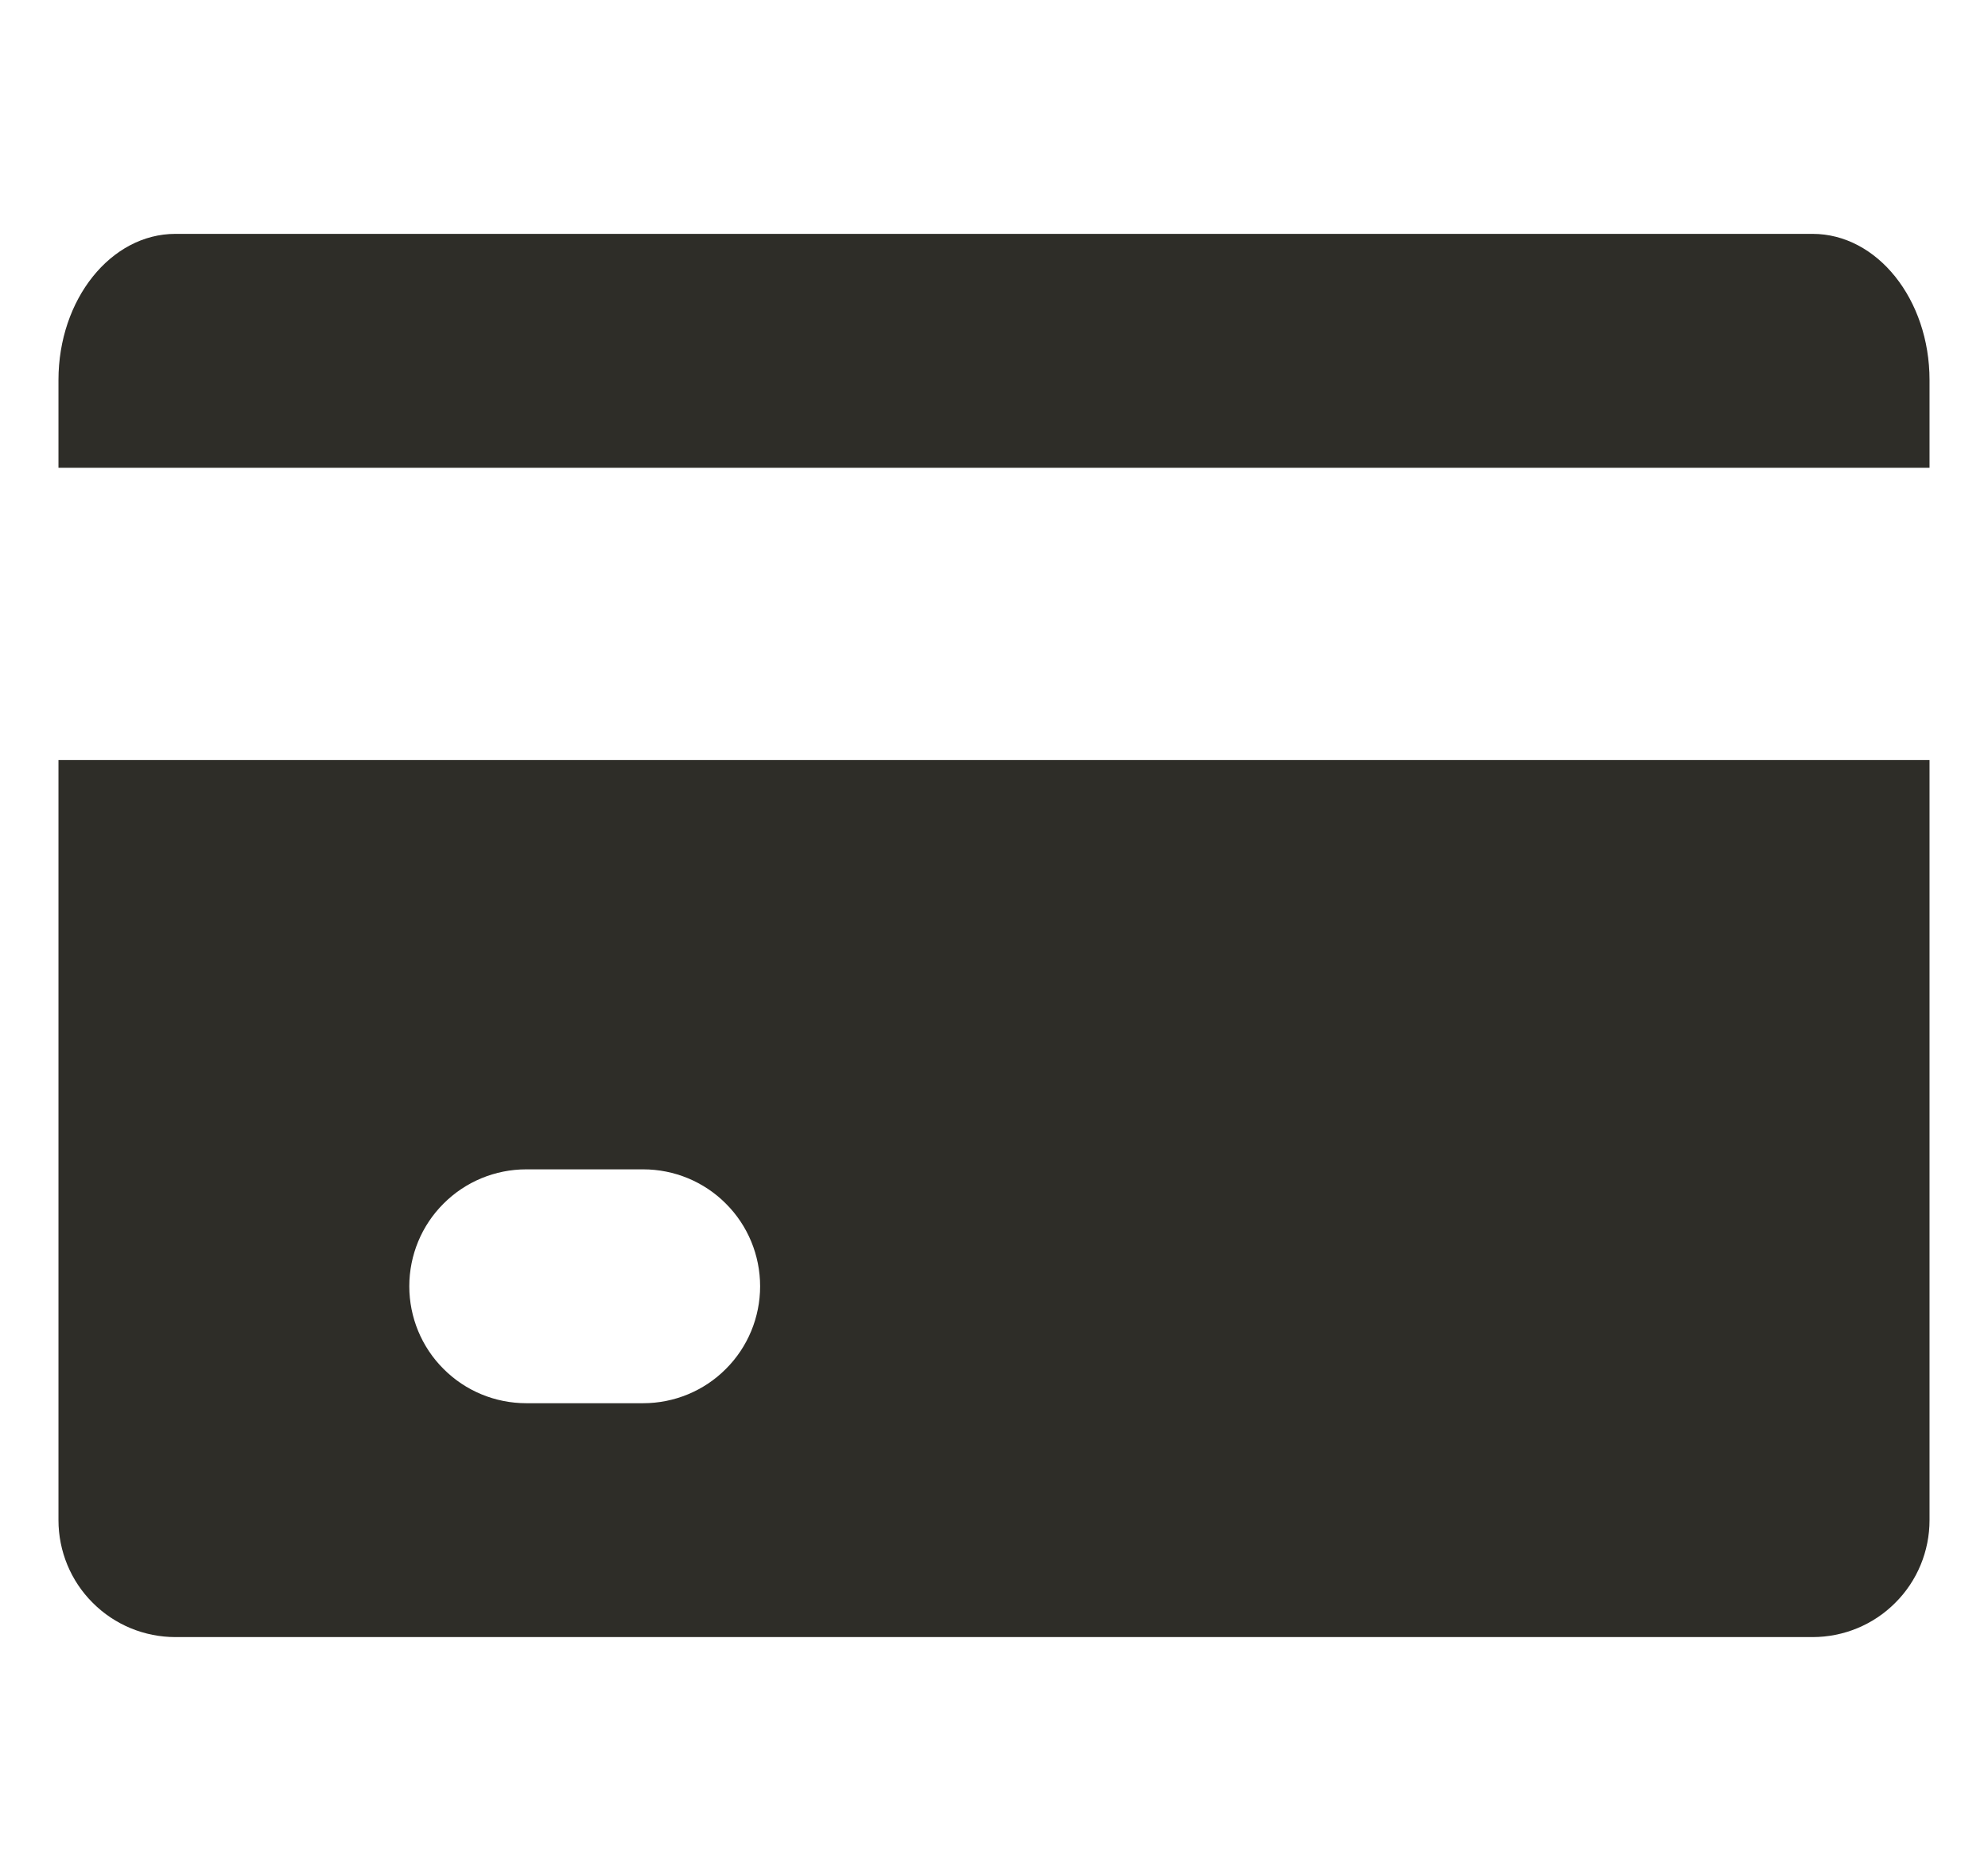 <svg width="17" height="16" viewBox="0 0 17 16" fill="none" xmlns="http://www.w3.org/2000/svg">
    <g clip-path="url(#clip0_13_1026)">
        <path fill-rule="evenodd" clip-rule="evenodd" d="M16.5 4H0.5V3.25C0.5 2.56 0.948 2 1.5 2H15.5C16.052 2 16.5 2.56 16.5 3.25V4ZM16.5 6.5V13C16.5 13.265 16.395 13.52 16.207 13.707C16.02 13.895 15.765 14 15.5 14H1.5C1.235 14 0.98 13.895 0.793 13.707C0.605 13.52 0.5 13.265 0.5 13V6.5H16.5ZM4.5 10C4.235 10 3.98 10.105 3.793 10.293C3.605 10.48 3.5 10.735 3.5 11C3.5 11.265 3.605 11.52 3.793 11.707C3.98 11.895 4.235 12 4.5 12H5.5C5.765 12 6.02 11.895 6.207 11.707C6.395 11.52 6.5 11.265 6.5 11C6.5 10.735 6.395 10.48 6.207 10.293C6.02 10.105 5.765 10 5.5 10H4.5Z" fill="#2E2D28"/>
    </g>
    <defs>
        <clipPath id="clip0_13_1026">
            <rect width="16" height="16" fill="white" transform="translate(0.5)"/>
        </clipPath>
    </defs>
</svg>
